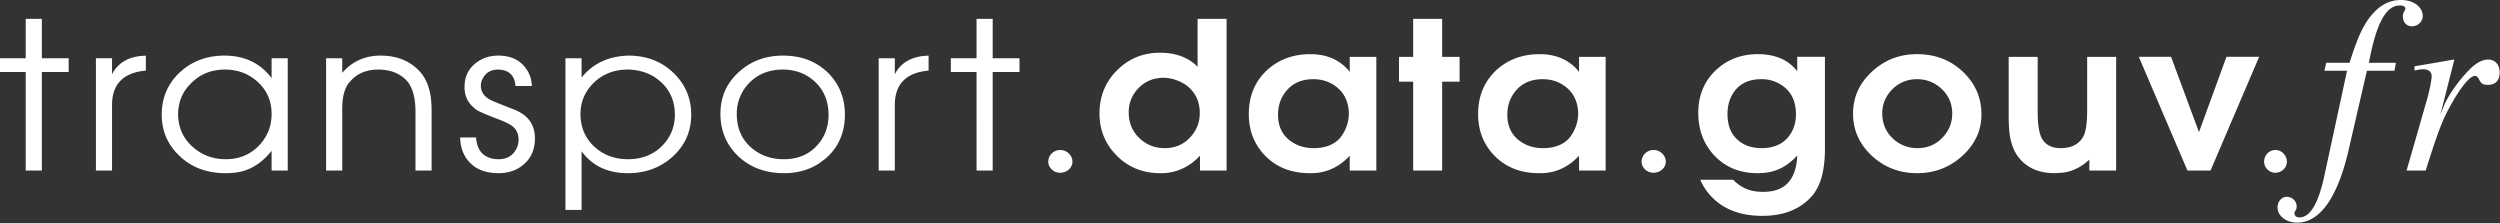<svg viewBox="0 0 683 61" xmlns="http://www.w3.org/2000/svg" fill-rule="evenodd" clip-rule="evenodd" stroke-linejoin="round" stroke-miterlimit="1.414"><rect x="0" y="0" width="683" height="61" fill="#333333" stroke="none"/><path d="M7.027 46.583V19.676H0v-3.755h7.027V5.158h4.407v10.763h7.325v3.755h-7.325v26.907H7.027zm19.176 0V15.921h4.407v4.372c1.469-2.878 4.03-4.541 7.682-4.989.477-.037.993-.075 1.548-.112v4.092c-6.153.56-9.23 3.699-9.23 9.417v17.882h-4.407zm52.406-30.662v30.662h-4.407v-5.382c-2.62 3.289-5.657 5.232-9.111 5.83-1.072.187-2.224.28-3.454.28-5.36 0-9.707-1.719-13.042-5.157-2.938-2.952-4.407-6.558-4.407-10.818 0-4.858 1.806-8.857 5.419-11.996 3.216-2.765 7.127-4.148 11.732-4.148 5.201 0 9.33 1.85 12.387 5.549l.476.617v-5.437h4.407zm-17.151 3.083c-3.891 0-7.107 1.382-9.647 4.148-1.628 1.719-2.621 3.718-2.978 5.998-.119.635-.179 1.27-.179 1.905 0 3.924 1.509 7.101 4.526 9.53 2.422 1.943 5.261 2.915 8.516 2.915 3.891 0 7.067-1.42 9.529-4.26 1.985-2.28 2.977-4.989 2.977-8.129 0-3.811-1.489-6.913-4.466-9.305-2.343-1.868-5.102-2.802-8.278-2.802zM89.09 46.583V15.921h4.407V19.9c2.74-3.139 6.233-4.708 10.481-4.708 4.685 0 8.377 1.588 11.077 4.765 1.707 2.13 2.64 4.951 2.799 8.464.04.635.06 1.326.06 2.074v16.088h-4.407V30.495c0-3.625-.715-6.353-2.144-8.184-1.866-2.168-4.506-3.27-7.921-3.307-3.414 0-6.054 1.139-7.92 3.419a2.305 2.305 0 0 0-.298.336c-1.151 1.57-1.727 3.887-1.727 6.951v16.873H89.09zm36.625-9.025h4.347c.199 3.139 1.608 5.045 4.228 5.717.596.15 1.231.225 1.906.225 2.184 0 3.772-.878 4.764-2.635.477-.785.715-1.682.715-2.691 0-1.756-.695-3.083-2.084-3.979-.953-.598-2.363-1.234-4.229-1.906-2.977-1.159-4.744-1.944-5.3-2.355a7.446 7.446 0 0 1-.714-.616c-1.628-1.42-2.442-3.251-2.442-5.494 0-3.101 1.27-5.474 3.811-7.119 1.588-1.009 3.395-1.513 5.42-1.513 3.454 0 6.014 1.233 7.682 3.699.913 1.308 1.409 2.841 1.489 4.597h-4.467c-.238-2.915-1.826-4.41-4.764-4.484-1.866 0-3.236.766-4.109 2.298a3.936 3.936 0 0 0-.596 2.13c0 1.756.993 3.102 2.978 4.036.794.374 2.839 1.196 6.134 2.466 3.772 1.495 5.657 4.111 5.657 7.848 0 3.513-1.389 6.166-4.168 7.96-1.628 1.046-3.554 1.569-5.777 1.569-4.089 0-7.067-1.42-8.933-4.26-.992-1.569-1.508-3.4-1.548-5.493zm28.764-21.637h4.407v5.269c3.096-3.849 7.364-5.849 12.803-5.998 5.122 0 9.35 1.7 12.685 5.101 2.978 3.027 4.466 6.708 4.466 11.043 0 4.671-1.766 8.557-5.3 11.659-3.295 2.878-7.285 4.316-11.97 4.316-5.558 0-9.786-1.999-12.684-5.997v16.031h-4.407V15.921zm17.032 3.083c-3.97 0-7.246 1.382-9.826 4.148-2.065 2.279-3.097 4.933-3.097 7.959 0 3.999 1.528 7.213 4.585 9.642 2.343 1.831 5.142 2.747 8.397 2.747 4.089 0 7.385-1.42 9.886-4.26 1.945-2.243 2.918-4.877 2.918-7.904 0-3.999-1.529-7.194-4.586-9.586-1.508-1.196-3.255-1.999-5.24-2.41a13.756 13.756 0 0 0-3.037-.336zm42.401-3.812c5.241 0 9.489 1.719 12.744 5.157 2.779 2.99 4.169 6.652 4.169 10.987 0 4.97-1.787 8.987-5.36 12.052l-1.906 1.401c-2.739 1.682-5.836 2.522-9.29 2.522-5.439 0-9.826-1.737-13.161-5.213-2.858-2.989-4.288-6.67-4.288-11.043 0-4.708 1.787-8.595 5.36-11.659 3.216-2.803 7.127-4.204 11.732-4.204zm0 3.812c-4.089 0-7.365 1.438-9.826 4.316-1.429 1.719-2.323 3.699-2.68 5.942a15.42 15.42 0 0 0-.119 1.906c0 4.185 1.588 7.455 4.764 9.809 2.263 1.682 4.963 2.523 8.099 2.523 4.089 0 7.305-1.476 9.648-4.429 1.707-2.167 2.56-4.727 2.56-7.679 0-4.111-1.508-7.362-4.526-9.754-1.747-1.383-3.791-2.223-6.134-2.522a14.275 14.275 0 0 0-1.786-.112zm26.143 27.579V15.921h4.407v4.372c1.469-2.878 4.03-4.541 7.682-4.989.477-.037.993-.075 1.549-.112v4.092c-6.154.56-9.231 3.699-9.231 9.417v17.882h-4.407zm26.739 0V19.676h-7.027v-3.755h7.027V5.158h4.407v10.763h7.325v3.755h-7.325v26.907h-4.407zm22.868-5.606c-1.786 0-3.275 1.402-3.275 3.195 0 1.626 1.489 3.027 3.216 3.027 1.846 0 3.394-1.345 3.394-3.027 0-1.737-1.548-3.195-3.335-3.195zm45.439-35.819v41.425h-7.266v-4.036c-2.818 2.989-6.153 4.578-10.004 4.764h-.894c-4.843 0-8.873-1.681-12.089-5.045-2.977-3.101-4.466-6.857-4.466-11.267 0-4.858 1.727-8.912 5.181-12.164 3.136-2.952 6.908-4.428 11.315-4.428 4.129 0 7.444 1.159 9.945 3.475.119.15.238.281.357.393V5.158h7.921zm-17.092 16.088c-3.215 0-5.776 1.214-7.682 3.643-1.31 1.682-1.965 3.607-1.965 5.774 0 3.251 1.25 5.848 3.752 7.792 1.747 1.345 3.771 2.018 6.074 2.018 3.136 0 5.657-1.215 7.563-3.644 1.35-1.719 2.025-3.7 2.025-5.942 0-3.288-1.29-5.867-3.871-7.735-1.866-1.196-3.831-1.831-5.896-1.906zm58.004-5.718v31.055h-7.265v-4.036c-2.62 2.803-5.677 4.372-9.171 4.708-.556.038-1.151.056-1.787.056-5.201 0-9.389-1.737-12.565-5.213-2.7-2.989-4.05-6.633-4.05-10.93 0-5.158 1.826-9.306 5.479-12.445 3.097-2.616 6.868-3.924 11.315-3.924 4.327 0 7.762 1.42 10.302 4.261.159.186.318.392.477.616v-4.148h7.265zm-17.21 6.11c-3.494 0-6.134 1.308-7.921 3.924-1.151 1.644-1.727 3.569-1.727 5.774 0 3.475 1.39 6.035 4.169 7.679 1.588.972 3.454 1.458 5.598 1.458 3.136 0 5.538-.935 7.206-2.803 1.469-1.869 2.263-3.999 2.382-6.39 0-3.551-1.35-6.222-4.05-8.016-1.628-1.084-3.513-1.626-5.657-1.626zm27.275 24.945V22.311h-3.871v-6.783h3.871V5.158h7.92v10.37h4.764v6.783h-4.764v24.272h-7.92zm52.584-31.055v31.055h-7.265v-4.036c-2.62 2.803-5.677 4.372-9.171 4.708-.556.038-1.151.056-1.787.056-5.201 0-9.389-1.737-12.565-5.213-2.7-2.989-4.05-6.633-4.05-10.93 0-5.158 1.826-9.306 5.479-12.445 3.097-2.616 6.868-3.924 11.315-3.924 4.327 0 7.762 1.42 10.303 4.261.158.186.317.392.476.616v-4.148h7.265zm-17.21 6.11c-3.494 0-6.134 1.308-7.921 3.924-1.151 1.644-1.727 3.569-1.727 5.774 0 3.475 1.39 6.035 4.169 7.679 1.588.972 3.454 1.458 5.598 1.458 3.136 0 5.538-.935 7.206-2.803 1.469-1.869 2.263-3.999 2.382-6.39 0-3.551-1.35-6.222-4.05-8.016-1.628-1.084-3.513-1.626-5.657-1.626zm30.312 19.339c-1.787 0-3.276 1.402-3.276 3.195 0 1.626 1.489 3.027 3.216 3.027 1.846 0 3.395-1.345 3.395-3.027 0-1.737-1.549-3.195-3.335-3.195zm39.245-25.449h7.563v25.169c0 5.68-1.112 9.884-3.335 12.612-3.176 3.775-7.762 5.662-13.757 5.662-6.312 0-11.156-1.981-14.53-5.942a15.482 15.482 0 0 1-2.442-3.924h8.992c1.906 1.981 4.189 3.065 6.849 3.251.437.038.913.056 1.429.056 5.876 0 8.953-3.307 9.231-9.921-2.541 2.802-5.479 4.372-8.814 4.708a17.29 17.29 0 0 1-2.025.112c-5.082 0-9.171-1.775-12.267-5.325-2.621-3.027-3.931-6.745-3.931-11.155 0-4.97 1.767-9.006 5.3-12.108 3.018-2.616 6.67-3.924 10.958-3.924 4.764 0 8.357 1.551 10.779 4.653v-3.924zm-9.886 6.11c-3.613 0-6.233 1.402-7.861 4.204-.873 1.532-1.31 3.308-1.31 5.326 0 3.849 1.469 6.577 4.407 8.184 1.389.747 3.017 1.121 4.883 1.121 3.732 0 6.432-1.383 8.099-4.148.874-1.458 1.31-3.177 1.31-5.157 0-3.663-1.389-6.353-4.168-8.072-1.35-.86-2.898-1.346-4.645-1.458h-.715zm42.58-6.839c5.161 0 9.449 1.701 12.863 5.101 3.176 3.14 4.765 6.933 4.765 11.38 0 4.372-1.747 8.146-5.241 11.323-3.454 3.139-7.563 4.708-12.327 4.708-4.884 0-9.052-1.625-12.506-4.876-3.335-3.177-5.003-6.97-5.003-11.38 0-4.521 1.747-8.37 5.241-11.547 3.414-3.139 7.484-4.709 12.208-4.709zm.06 6.839c-2.978 0-5.44 1.14-7.385 3.42-1.429 1.719-2.144 3.68-2.144 5.885 0 3.177 1.251 5.718 3.752 7.624 1.707 1.27 3.653 1.906 5.836 1.906 3.057 0 5.538-1.177 7.444-3.532 1.39-1.719 2.085-3.681 2.085-5.886 0-3.027-1.211-5.493-3.633-7.399-1.747-1.345-3.732-2.018-5.955-2.018zm54.371-6.11v31.055h-7.325v-2.971c-2.303 2.13-4.804 3.326-7.504 3.587l-1.965.112c-4.446 0-7.801-1.532-10.064-4.596-1.509-2.093-2.323-4.933-2.442-8.52a30.558 30.558 0 0 1-.059-2.018V15.528h7.92v15.191c0 3.924.536 6.521 1.608 7.792 1.032 1.308 2.581 1.962 4.645 1.962 2.819 0 4.824-.953 6.015-2.859.834-1.196 1.25-3.681 1.25-7.455V15.528h7.921zm19.473 31.055l-13.28-31.055h8.814l7.623 20.572 7.503-20.572h8.933l-13.28 31.055h-6.313zm24.037-5.604c-1.681 0-3.082 1.401-3.082 3.194 0 1.625 1.401 3.026 3.026 3.026 1.737 0 3.193-1.345 3.193-3.026 0-1.737-1.456-3.194-3.137-3.194zm13.399-21.654h6.17l-6.238 28.885c-1.627 7.459-3.865 11.188-6.78 11.188-.814 0-1.356-.475-1.356-1.153 0-.203.067-.339.271-.678.271-.474.339-.746.339-1.152 0-1.492-1.221-2.645-2.712-2.645-1.424 0-2.509 1.288-2.509 2.916 0 2.305 2.373 4.136 5.356 4.136 6.171 0 10.985-6.781 13.969-19.46l5.085-22.037h7.526l.407-2.17h-7.391c2.035-10.849 4.679-15.663 8.476-15.663.949 0 1.492.339 1.492.881 0 .136-.068.339-.271.678-.339.543-.407.882-.407 1.424 0 1.628 1.017 2.712 2.509 2.712 1.559 0 2.915-1.288 2.915-2.78 0-2.508-2.508-4.407-5.899-4.407-3.322 0-6.035 1.492-8.543 4.679-2.035 2.712-3.458 5.831-5.56 12.476h-6.374l-.475 2.17zm27.665 27.258c3.729-11.866 4.882-14.646 8.001-19.867 2.373-3.865 4.272-5.967 5.425-5.967.474 0 .813.271 1.152.949.543 1.153 1.085 1.492 2.441 1.492 2.035 0 3.187-1.221 3.187-3.391 0-2.169-1.288-3.526-3.187-3.526-1.559 0-3.458 1.018-5.221 2.916-2.848 2.848-5.695 6.984-6.78 9.629l-1.017 2.508 3.797-14.917-.204-.136c-4.95.882-5.695 1.018-10.645 1.831v1.153c1.491-.271 1.763-.339 2.305-.339 1.492 0 2.373.678 2.373 1.898 0 .882-.542 3.662-1.085 5.696l-5.763 20.071h5.221z" fill="#fff" fill-rule="nonzero"/></svg>